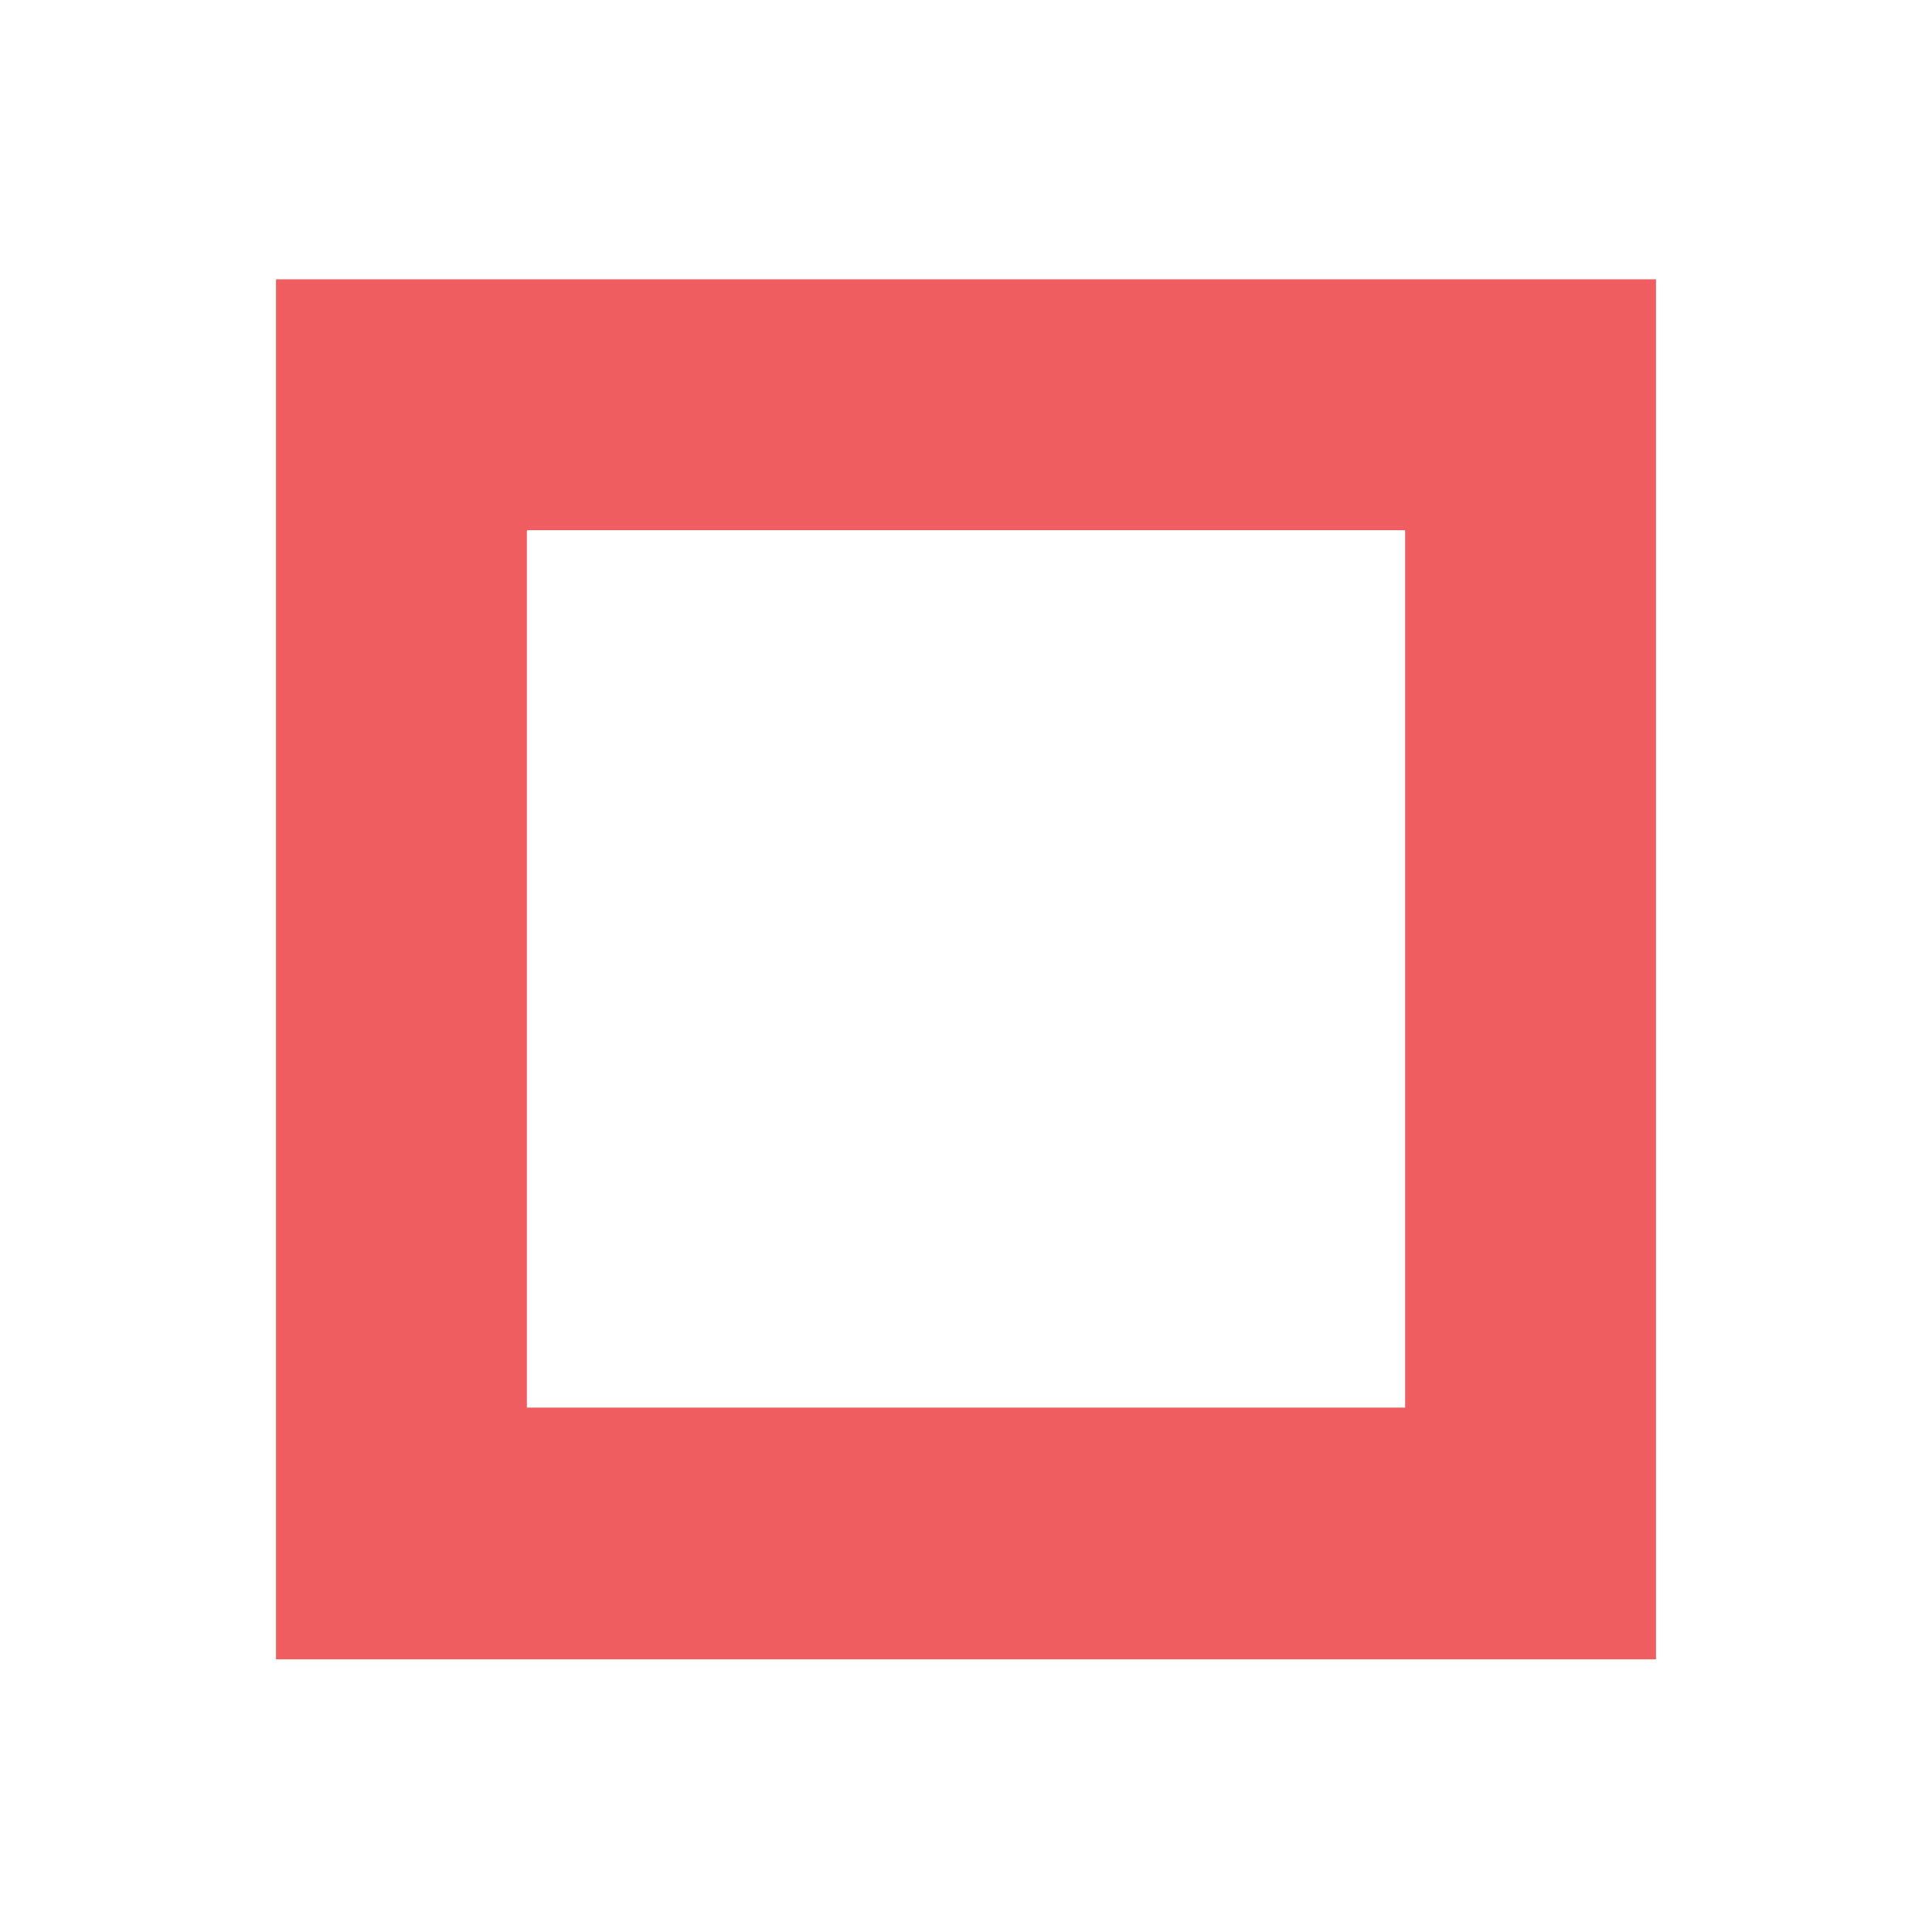 <svg xmlns="http://www.w3.org/2000/svg" viewBox="-10 -10 70 70">
  <defs>
    <style>
      .a {
        fill: #ef5d60;
        animation: skills 3s linear infinite;
      }
      @keyframes skills {
        0% { transform: scale(1); transform-origin: center center; }
        10% { transform: scale(1.4); transform-origin: center center; }
        100% { transform: scale(1); transform-origin: center center; }
      }
    </style>
  </defs>
  <path class="a" d="M50,50.12H0V.12H50ZM9.09,41H40.91V9.21H9.09Z"/>
</svg>
